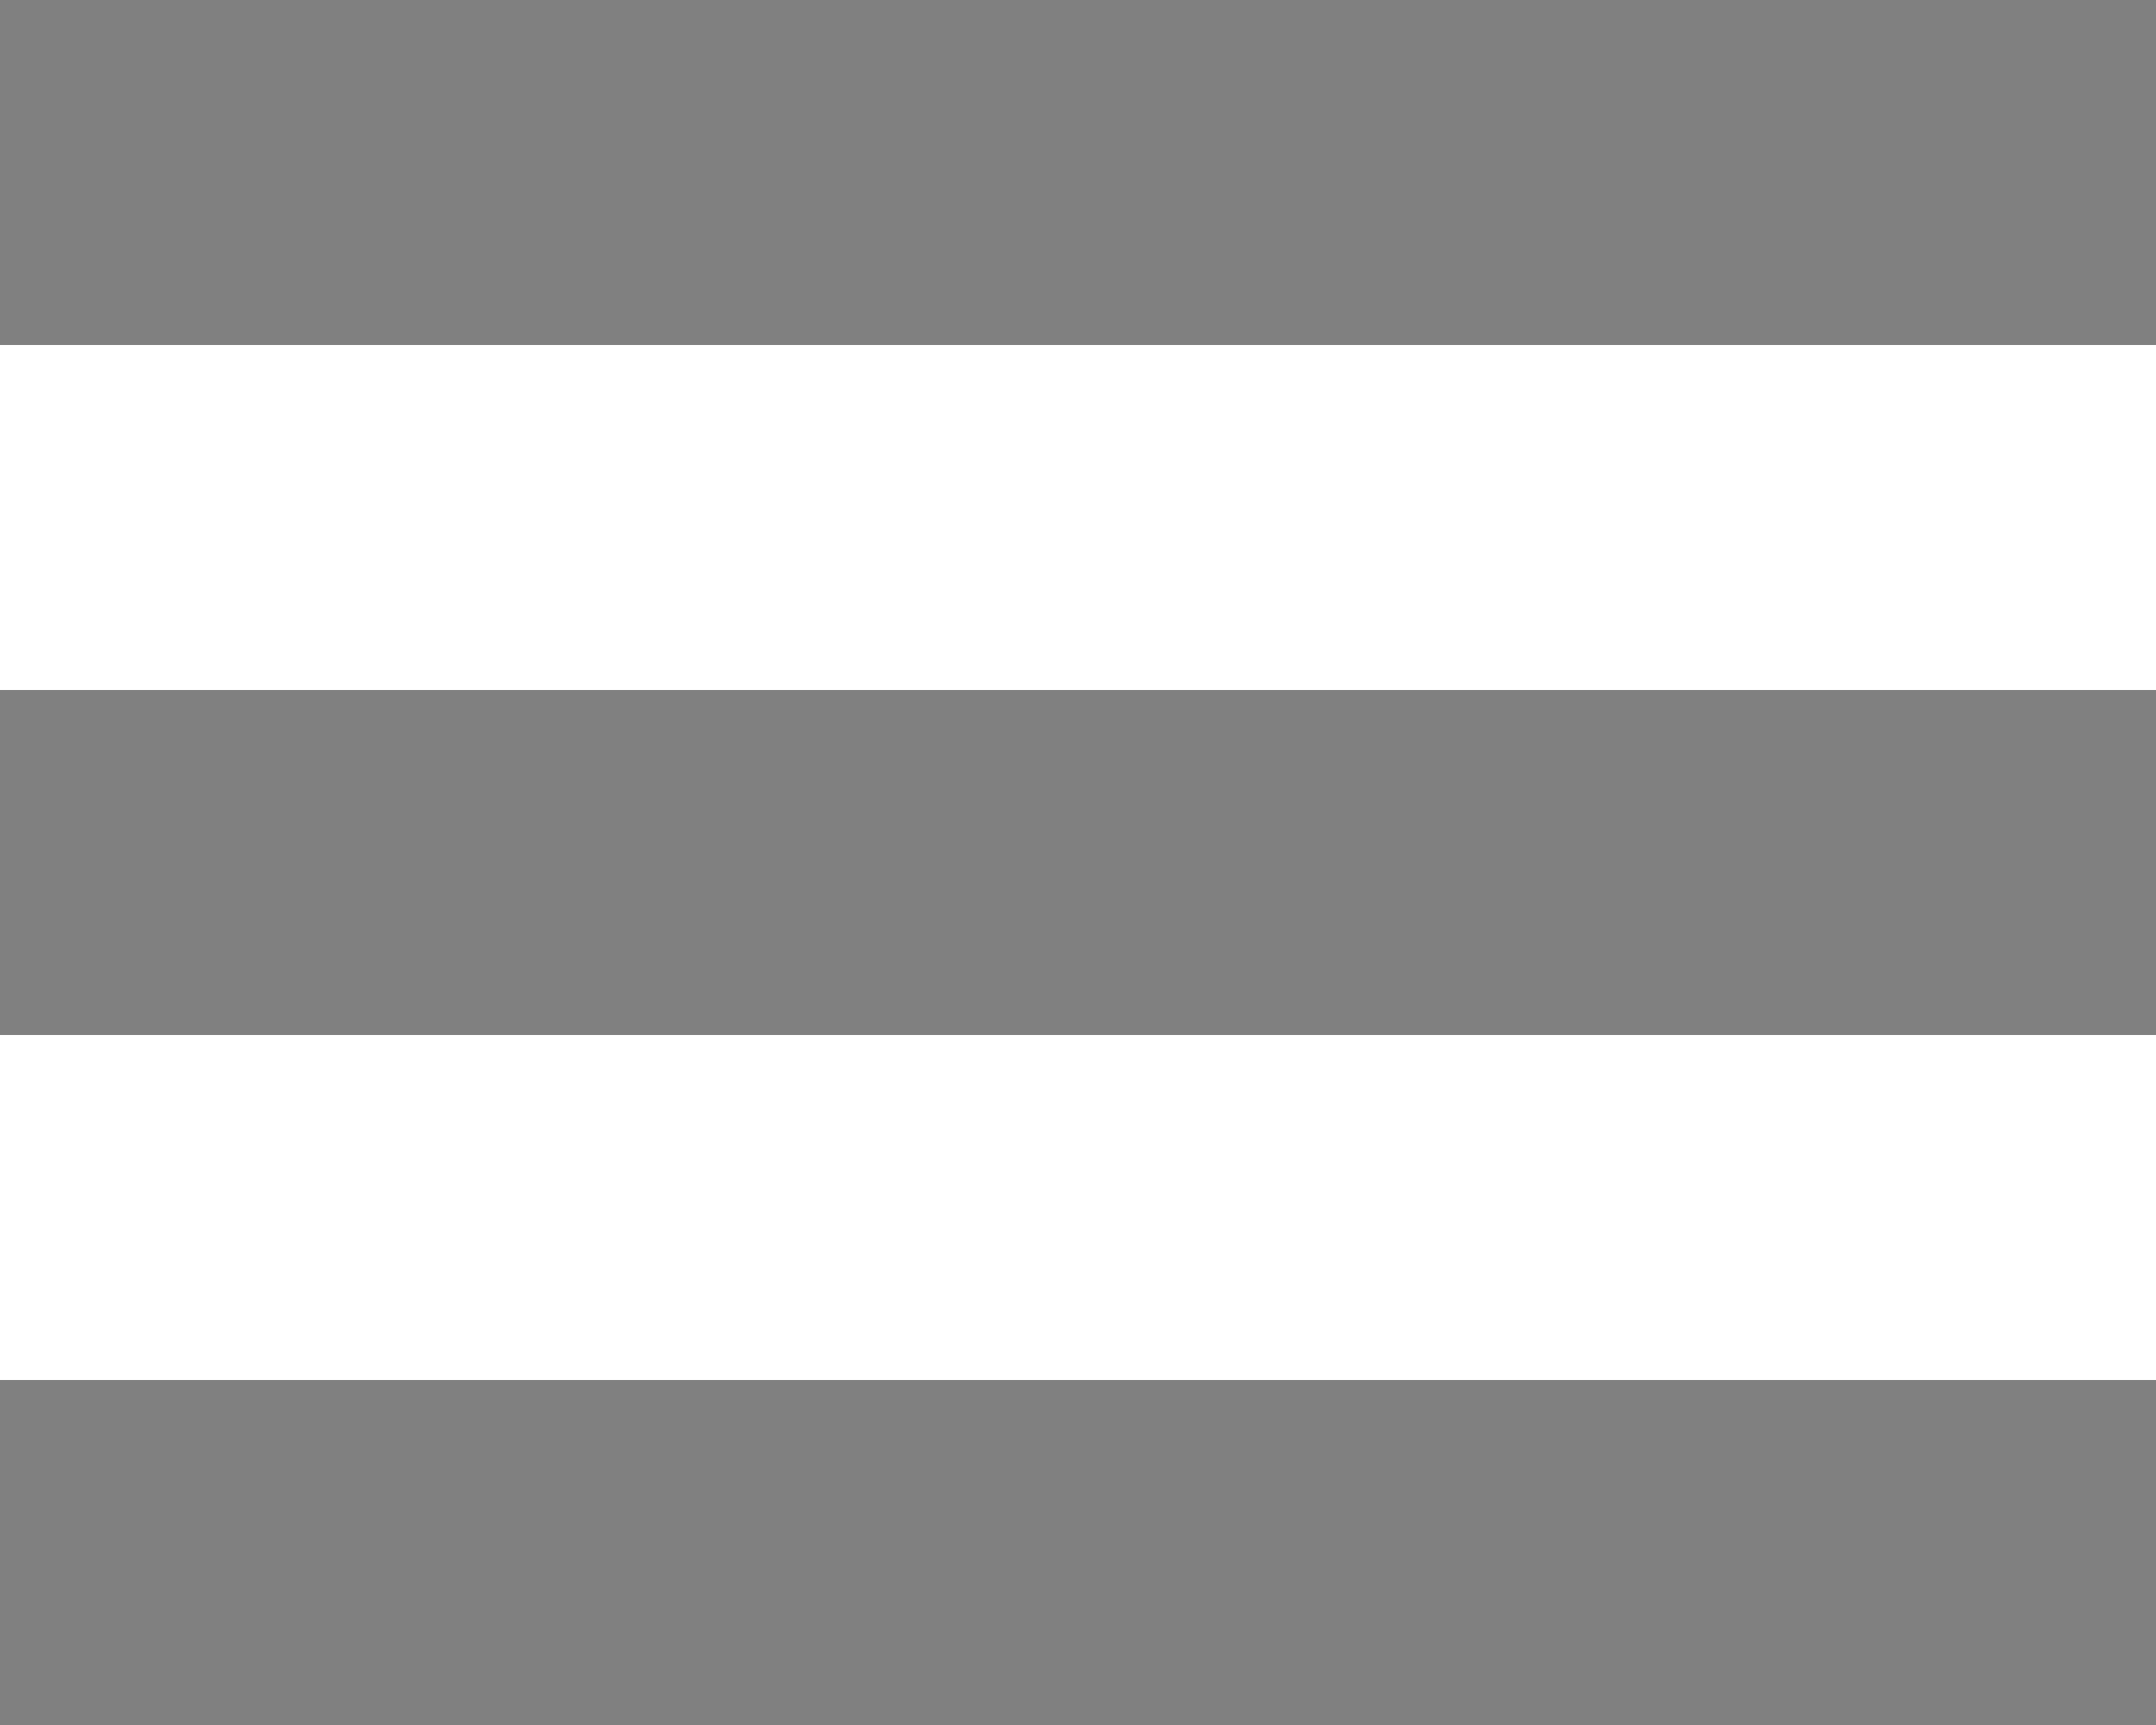 <svg id="layout" xmlns="http://www.w3.org/2000/svg" viewBox="0 0 100 80"><defs><style>.cls-1{fill:gray;}</style></defs><title>menu icon - 3 lines</title><rect class="cls-1" width="100" height="16"/><rect class="cls-1" y="32" width="100" height="16"/><rect class="cls-1" y="64" width="100" height="16"/></svg>